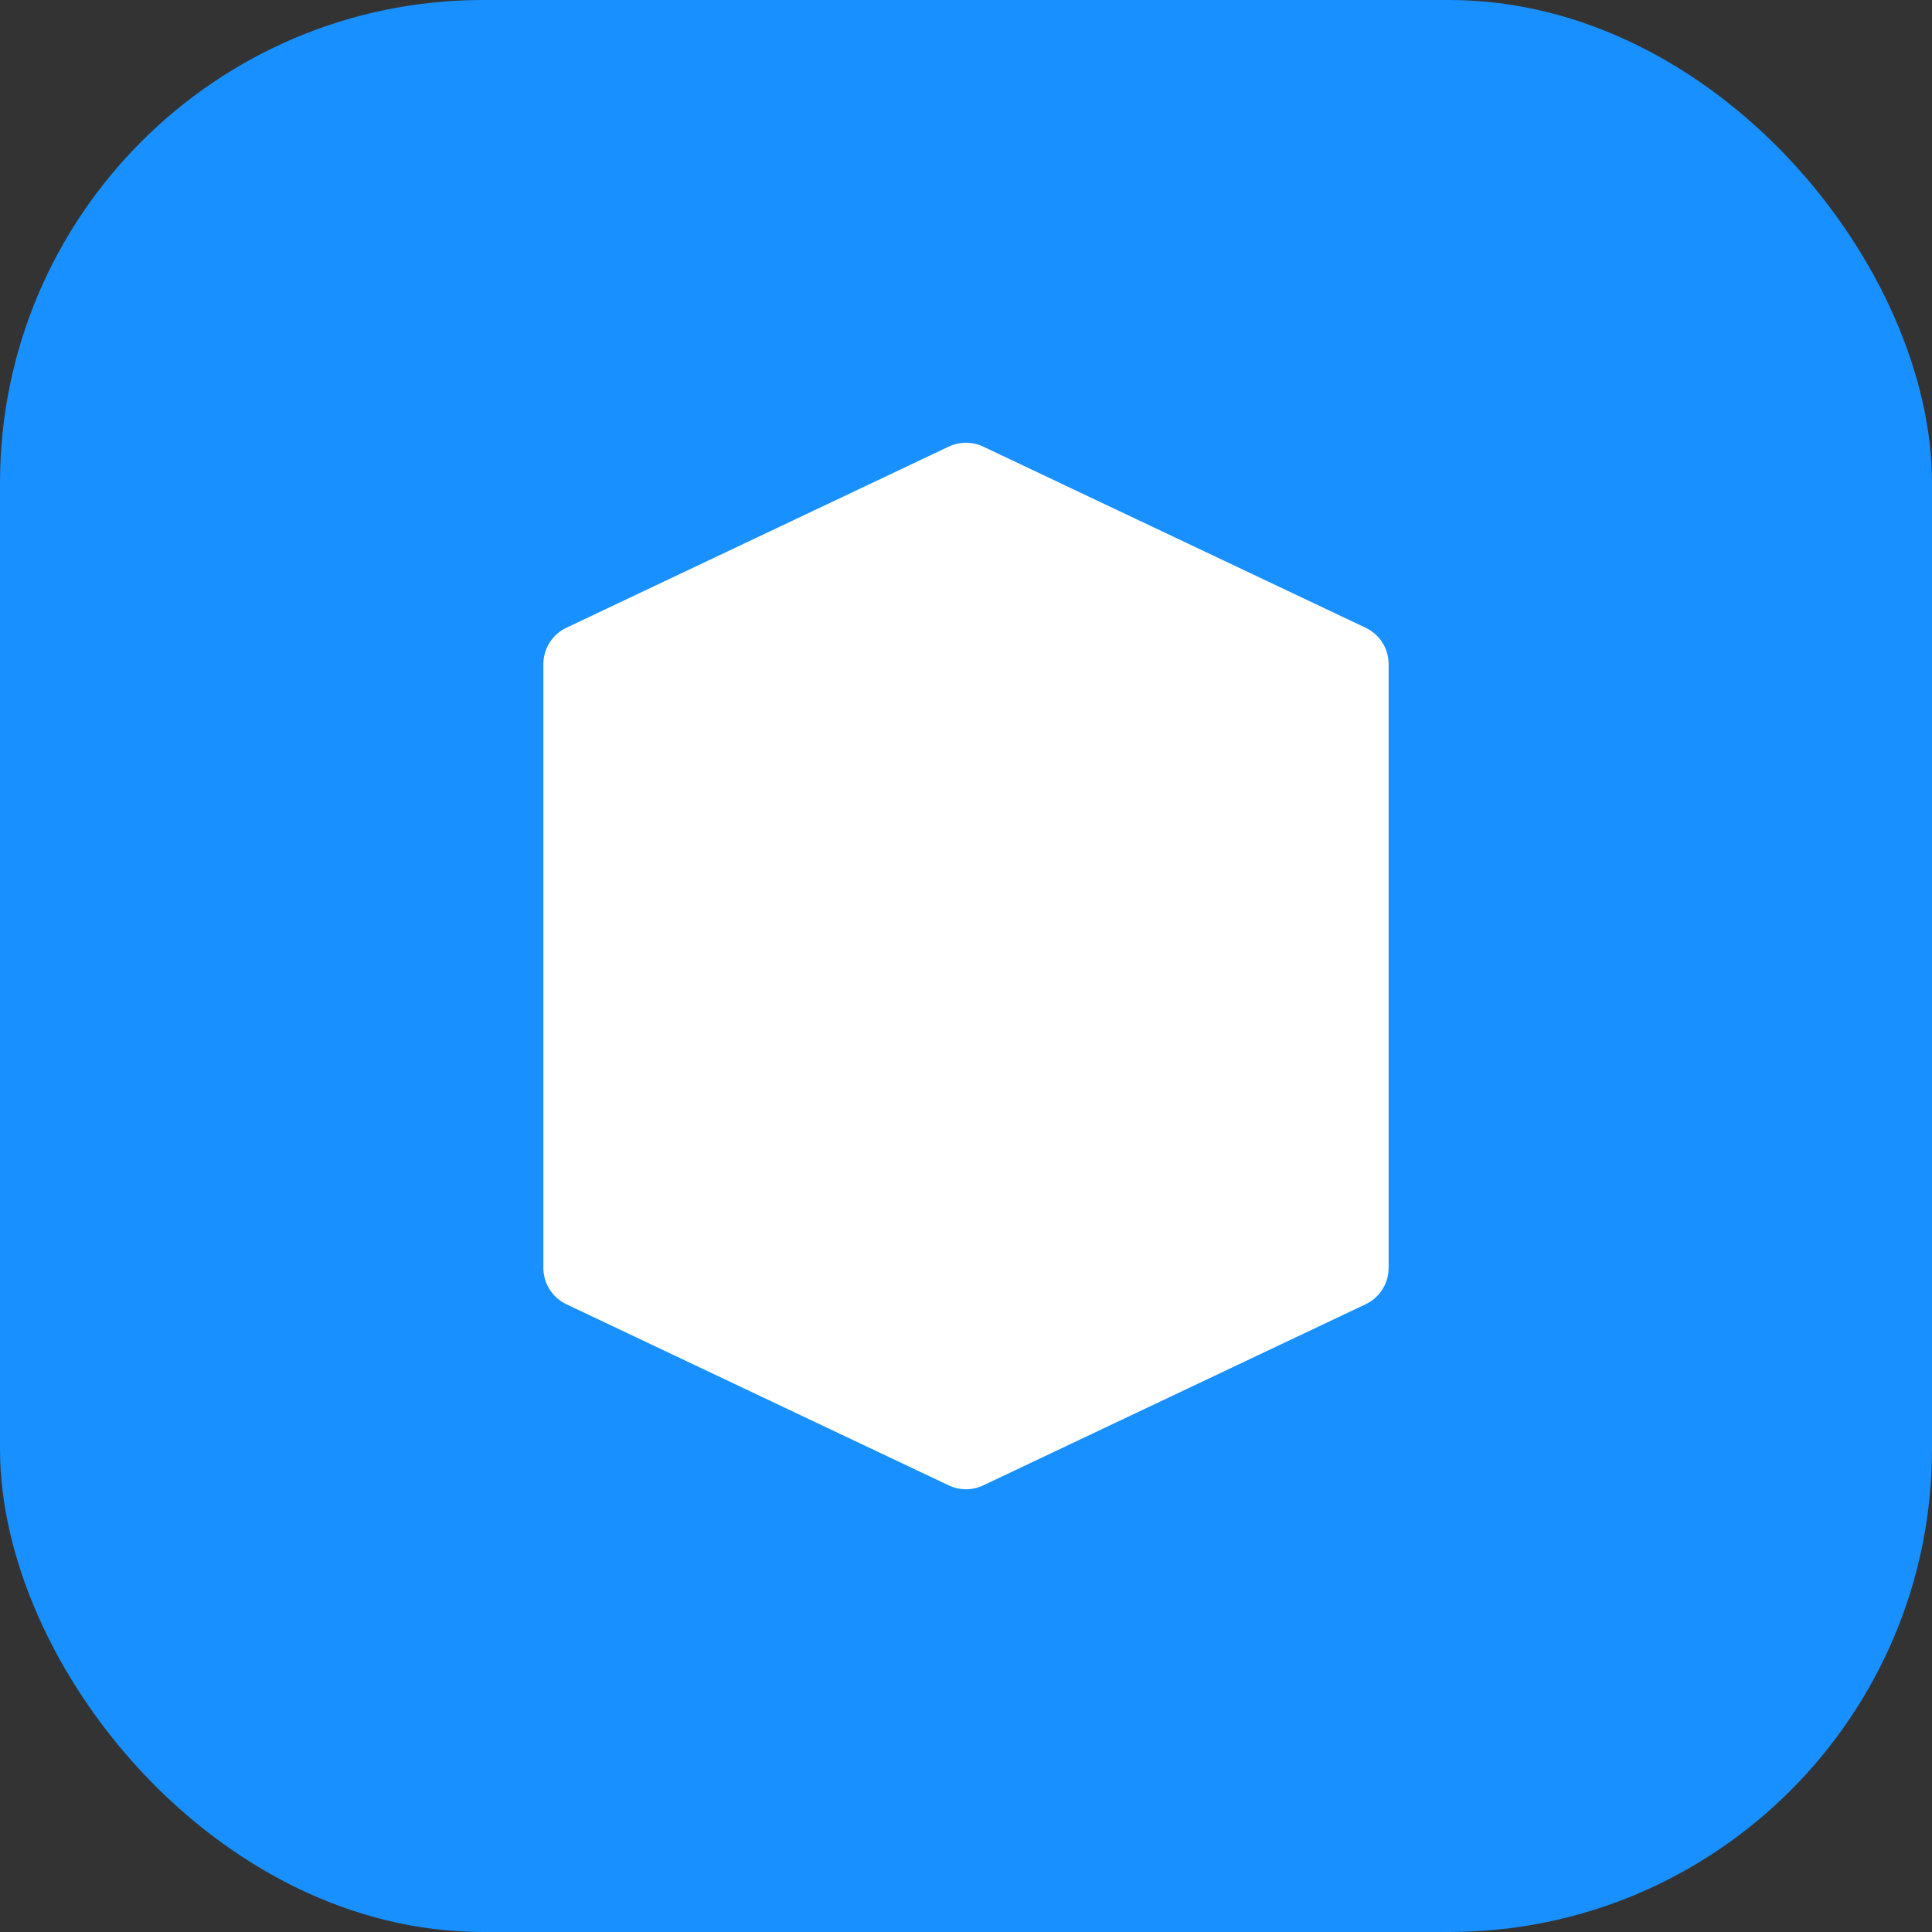 <svg width="192" height="192" viewBox="0 0 192 192" fill="none" xmlns="http://www.w3.org/2000/svg">
  <rect x="0" y="0" width="192" height="192" fill="#333333" stroke="none"/>
  <rect width="192" height="192" rx="48" fill="#1890ff"/>
  <path d="M96 48L134 66V126L96 144L58 126V66L96 48Z" fill="white"/>
  <path d="M96 48V144M96 48L58 66V126L96 144M96 48L134 66V126L96 144" stroke="#ffffff" stroke-width="8" stroke-linecap="round" stroke-linejoin="round"/>
  <circle cx="96" cy="96" r="20" fill="white"/>
</svg>